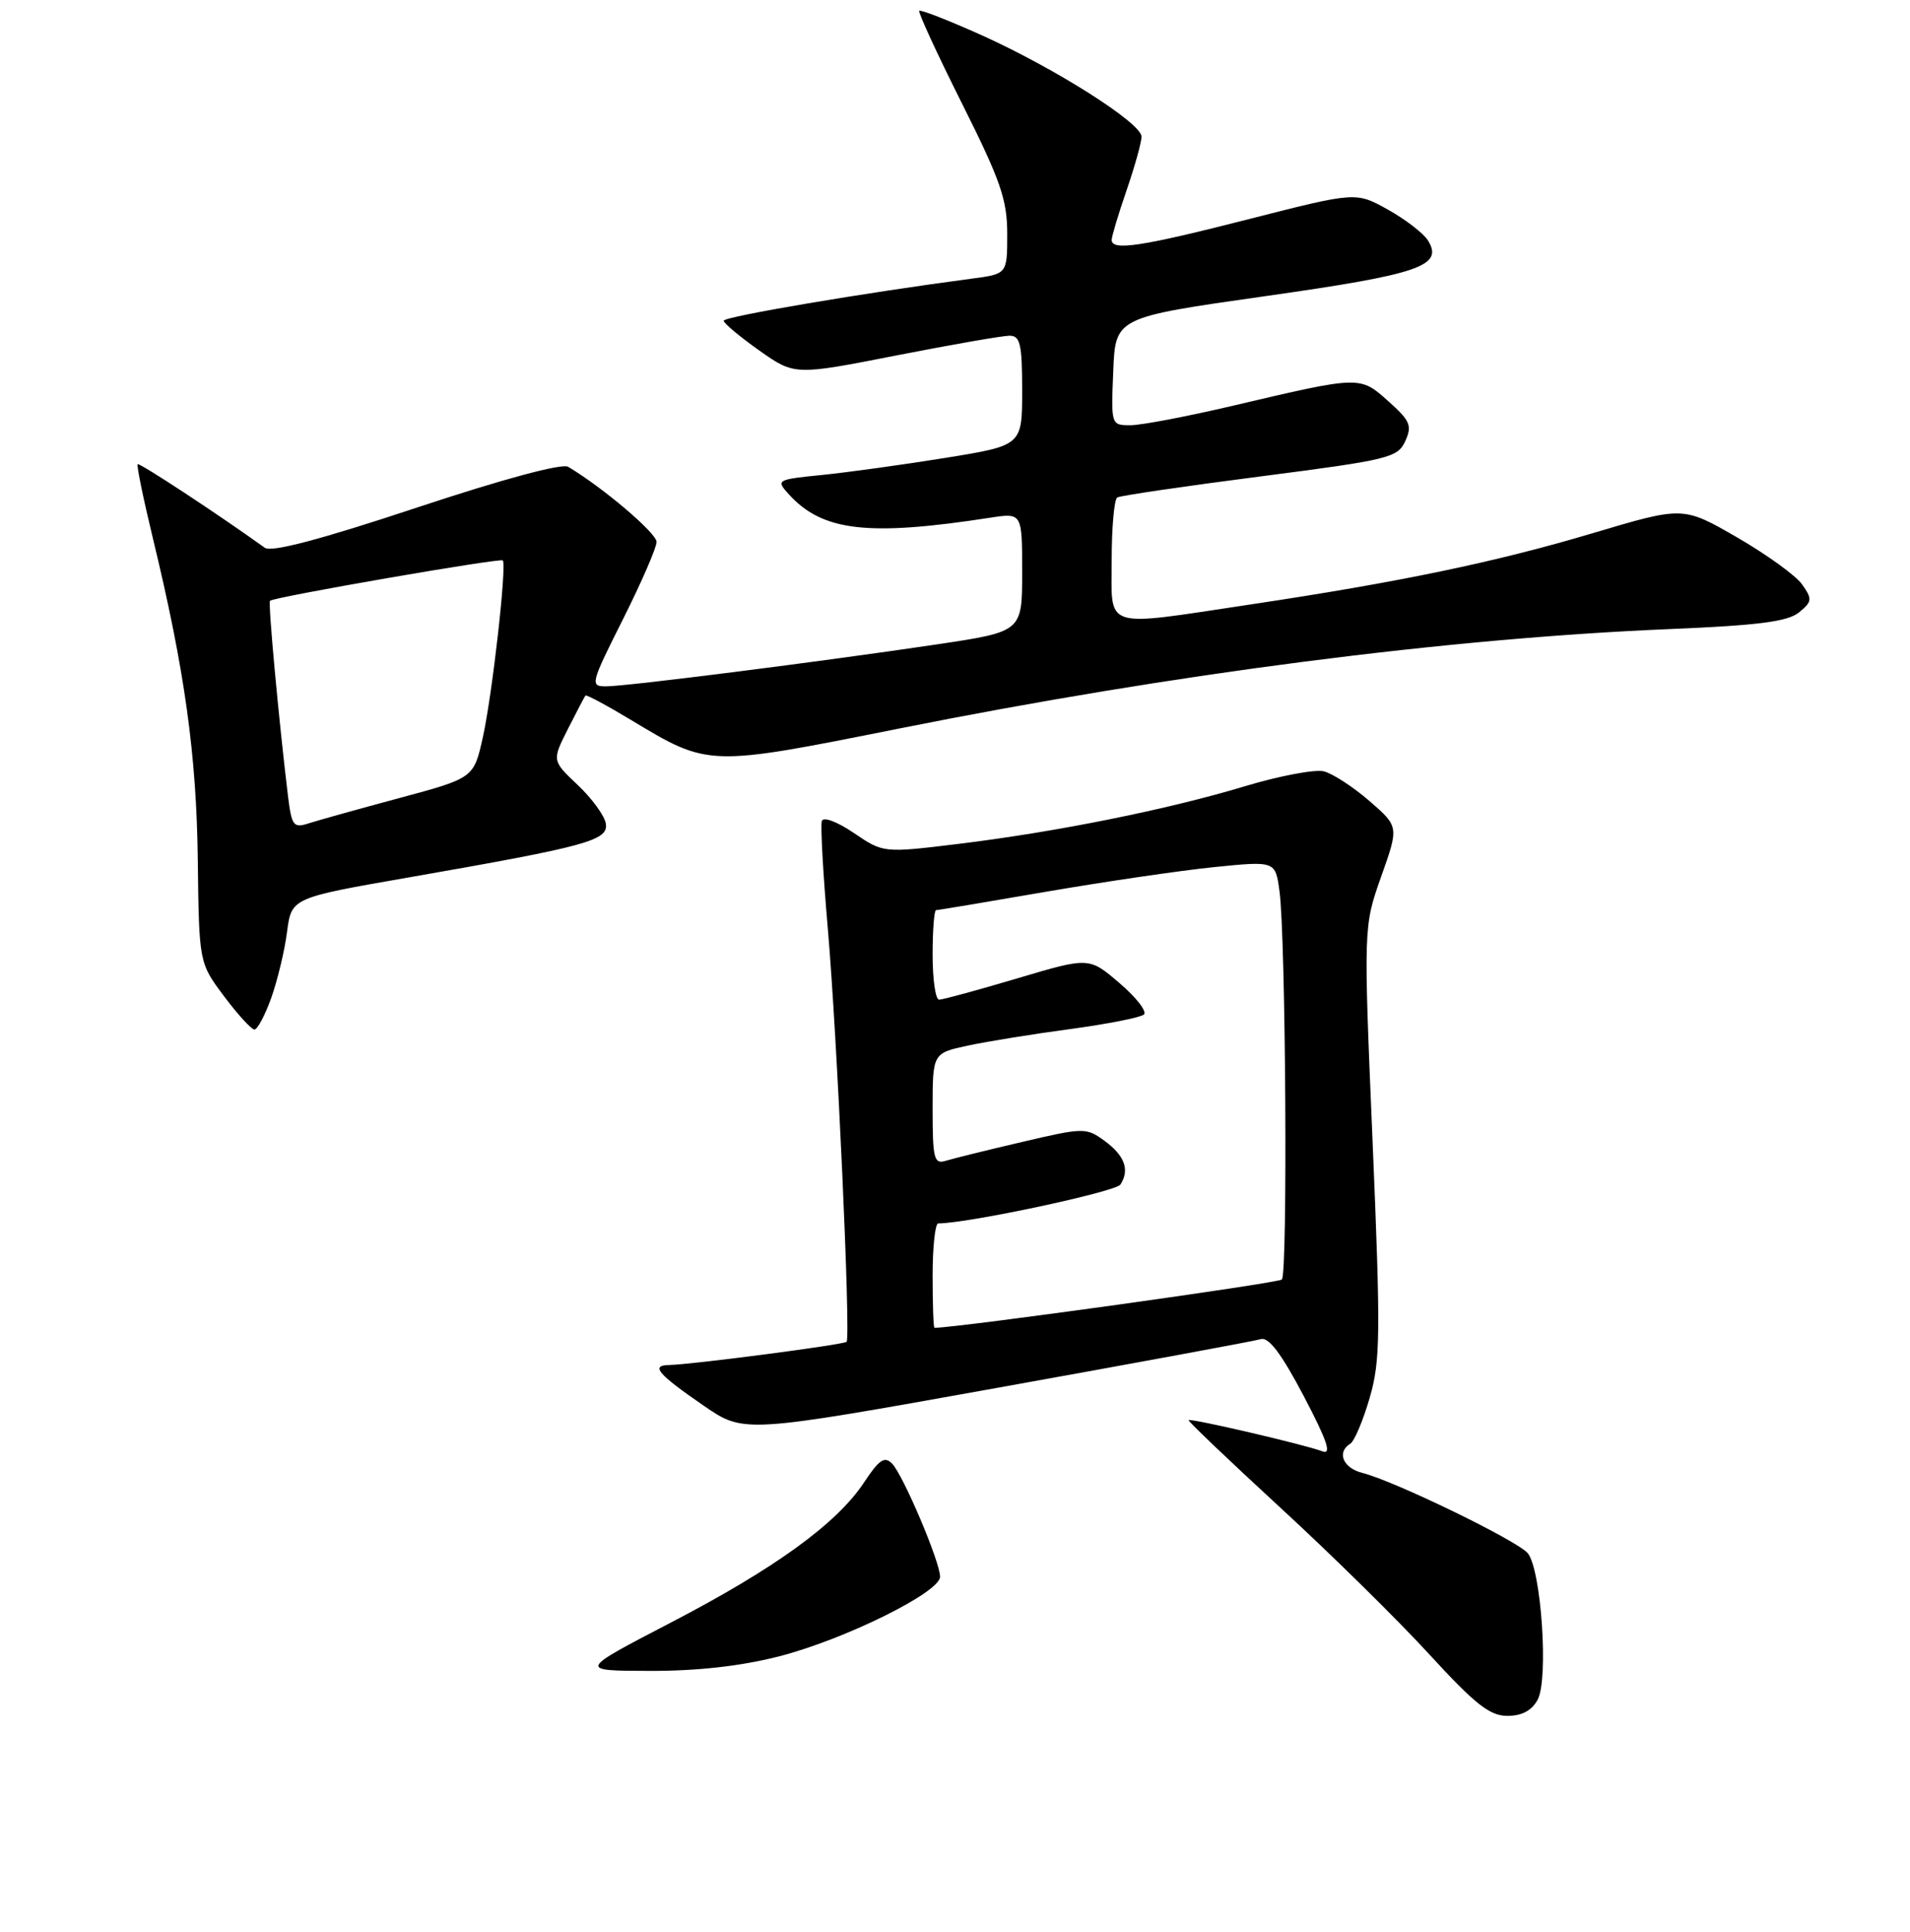 <?xml version="1.0" encoding="UTF-8" standalone="no"?>
<!DOCTYPE svg PUBLIC "-//W3C//DTD SVG 1.1//EN" "http://www.w3.org/Graphics/SVG/1.1/DTD/svg11.dtd" >
<svg xmlns="http://www.w3.org/2000/svg" xmlns:xlink="http://www.w3.org/1999/xlink" version="1.1" viewBox="0 0 256 259">
 <g >
 <path fill="currentColor"
d=" M 206.10 227.82 C 207.57 225.06 206.58 210.42 204.77 208.20 C 203.40 206.53 186.92 198.52 182.62 197.44 C 180.00 196.78 179.12 194.66 180.99 193.51 C 181.53 193.17 182.70 190.41 183.58 187.37 C 185.02 182.41 185.06 178.87 183.97 153.02 C 182.75 124.21 182.75 124.21 185.12 117.50 C 187.50 110.80 187.50 110.80 183.55 107.37 C 181.37 105.48 178.62 103.69 177.43 103.39 C 176.25 103.10 171.50 103.99 166.89 105.38 C 156.52 108.51 141.68 111.50 128.45 113.12 C 118.40 114.34 118.40 114.34 114.45 111.66 C 112.21 110.14 110.35 109.44 110.15 110.05 C 109.96 110.63 110.31 117.05 110.94 124.31 C 112.20 138.77 114.04 179.28 113.47 179.86 C 113.08 180.25 92.70 182.91 89.69 182.97 C 87.16 183.01 88.13 184.16 94.33 188.43 C 99.71 192.13 99.71 192.13 133.61 186.04 C 152.25 182.69 168.18 179.75 169.00 179.50 C 170.05 179.19 171.78 181.50 174.74 187.13 C 177.89 193.13 178.53 195.03 177.24 194.54 C 174.97 193.66 159.59 190.08 159.31 190.36 C 159.19 190.48 164.70 195.73 171.55 202.04 C 178.41 208.34 187.41 217.21 191.57 221.75 C 197.71 228.45 199.68 230.00 202.03 230.00 C 203.99 230.00 205.31 229.29 206.10 227.82 Z  M 104.39 222.03 C 113.18 219.78 126.00 213.44 126.00 211.35 C 126.00 209.37 121.08 197.77 119.58 196.20 C 118.57 195.15 117.85 195.62 115.80 198.72 C 112.15 204.24 103.86 210.25 89.81 217.55 C 77.50 223.95 77.50 223.95 87.09 223.97 C 93.44 223.99 99.29 223.33 104.39 222.03 Z  M 36.36 133.75 C 37.19 131.41 38.15 127.44 38.47 124.92 C 39.07 120.35 39.07 120.35 54.79 117.61 C 78.74 113.43 81.56 112.66 81.20 110.40 C 81.04 109.36 79.35 107.03 77.44 105.23 C 73.98 101.96 73.98 101.96 76.11 97.73 C 77.29 95.40 78.35 93.38 78.47 93.23 C 78.60 93.09 81.35 94.56 84.60 96.52 C 95.02 102.79 94.83 102.79 120.59 97.64 C 157.37 90.29 194.04 85.56 223.84 84.32 C 235.66 83.83 239.62 83.32 241.12 82.09 C 242.89 80.64 242.93 80.31 241.54 78.34 C 240.70 77.15 236.77 74.31 232.80 72.02 C 225.59 67.86 225.59 67.86 213.54 71.45 C 200.43 75.36 187.63 78.02 167.50 81.04 C 147.56 84.03 149.00 84.49 149.00 75.06 C 149.00 70.69 149.34 66.92 149.75 66.68 C 150.16 66.44 158.77 65.17 168.88 63.87 C 186.15 61.64 187.33 61.36 188.35 59.13 C 189.29 57.06 189.02 56.40 186.09 53.79 C 182.26 50.36 182.37 50.36 165.31 54.37 C 159.15 55.82 152.95 57.00 151.52 57.00 C 148.92 57.00 148.91 56.97 149.21 49.77 C 149.50 42.55 149.50 42.55 169.50 39.71 C 190.30 36.76 193.52 35.66 191.39 32.23 C 190.80 31.28 188.39 29.42 186.03 28.10 C 181.74 25.71 181.74 25.71 167.47 29.35 C 152.96 33.06 149.00 33.66 149.00 32.16 C 149.00 31.69 149.90 28.70 151.00 25.50 C 152.10 22.30 153.00 19.07 153.00 18.32 C 153.00 16.50 141.41 9.15 131.53 4.70 C 127.14 2.73 123.40 1.27 123.21 1.45 C 123.03 1.64 125.61 7.23 128.94 13.88 C 134.10 24.18 135.00 26.76 135.00 31.35 C 135.00 36.73 135.00 36.73 130.25 37.35 C 115.97 39.23 97.00 42.44 97.00 42.99 C 97.00 43.33 99.14 45.12 101.75 46.97 C 106.50 50.32 106.50 50.32 120.06 47.66 C 127.51 46.20 134.38 45.00 135.31 45.00 C 136.74 45.00 137.00 46.11 137.00 52.35 C 137.00 59.71 137.00 59.71 126.75 61.37 C 121.11 62.28 113.68 63.31 110.23 63.66 C 104.07 64.28 103.99 64.33 105.72 66.25 C 110.23 71.22 116.33 71.93 132.75 69.39 C 137.00 68.74 137.00 68.74 137.00 76.70 C 137.00 84.66 137.00 84.66 125.75 86.35 C 110.25 88.66 83.98 92.00 81.24 92.00 C 79.06 92.00 79.14 91.68 83.49 83.02 C 85.97 78.08 88.00 73.41 88.00 72.64 C 88.00 71.46 80.83 65.36 76.15 62.57 C 75.33 62.08 67.38 64.22 55.81 68.06 C 43.01 72.31 36.38 74.06 35.50 73.43 C 29.15 68.87 18.68 61.99 18.45 62.22 C 18.29 62.38 19.21 66.85 20.49 72.15 C 24.76 89.79 26.34 101.16 26.51 115.28 C 26.68 129.06 26.68 129.06 30.02 133.53 C 31.86 135.99 33.70 138.00 34.10 138.00 C 34.51 138.00 35.52 136.09 36.36 133.75 Z  M 125.00 171.00 C 125.00 167.15 125.34 164.00 125.75 163.99 C 129.86 163.96 149.54 159.75 150.17 158.78 C 151.45 156.80 150.74 154.88 148.00 152.89 C 145.58 151.13 145.23 151.14 137.00 153.07 C 132.32 154.16 127.71 155.30 126.75 155.60 C 125.19 156.08 125.00 155.32 125.00 148.65 C 125.00 141.17 125.00 141.17 129.75 140.15 C 132.36 139.59 138.55 138.59 143.50 137.93 C 148.45 137.26 152.87 136.39 153.32 135.99 C 153.76 135.59 152.30 133.70 150.05 131.78 C 145.97 128.28 145.97 128.28 136.36 131.14 C 131.07 132.71 126.35 134.00 125.87 134.00 C 125.39 134.00 125.00 131.30 125.00 128.00 C 125.00 124.70 125.21 122.00 125.46 122.00 C 125.71 122.00 132.35 120.89 140.21 119.53 C 148.07 118.18 158.20 116.69 162.72 116.23 C 170.94 115.40 170.94 115.40 171.49 119.45 C 172.33 125.51 172.61 170.70 171.81 171.51 C 171.34 171.99 129.01 177.89 125.25 177.99 C 125.11 178.00 125.00 174.85 125.00 171.00 Z  M 38.61 106.80 C 37.37 96.57 35.91 80.76 36.19 80.53 C 36.84 80.00 67.09 74.76 67.39 75.12 C 67.94 75.78 65.99 93.06 64.72 98.81 C 63.50 104.29 63.50 104.29 53.50 106.98 C 48.00 108.46 42.52 109.99 41.32 110.38 C 39.35 111.02 39.09 110.68 38.61 106.80 Z "/>
</g>
</svg>
